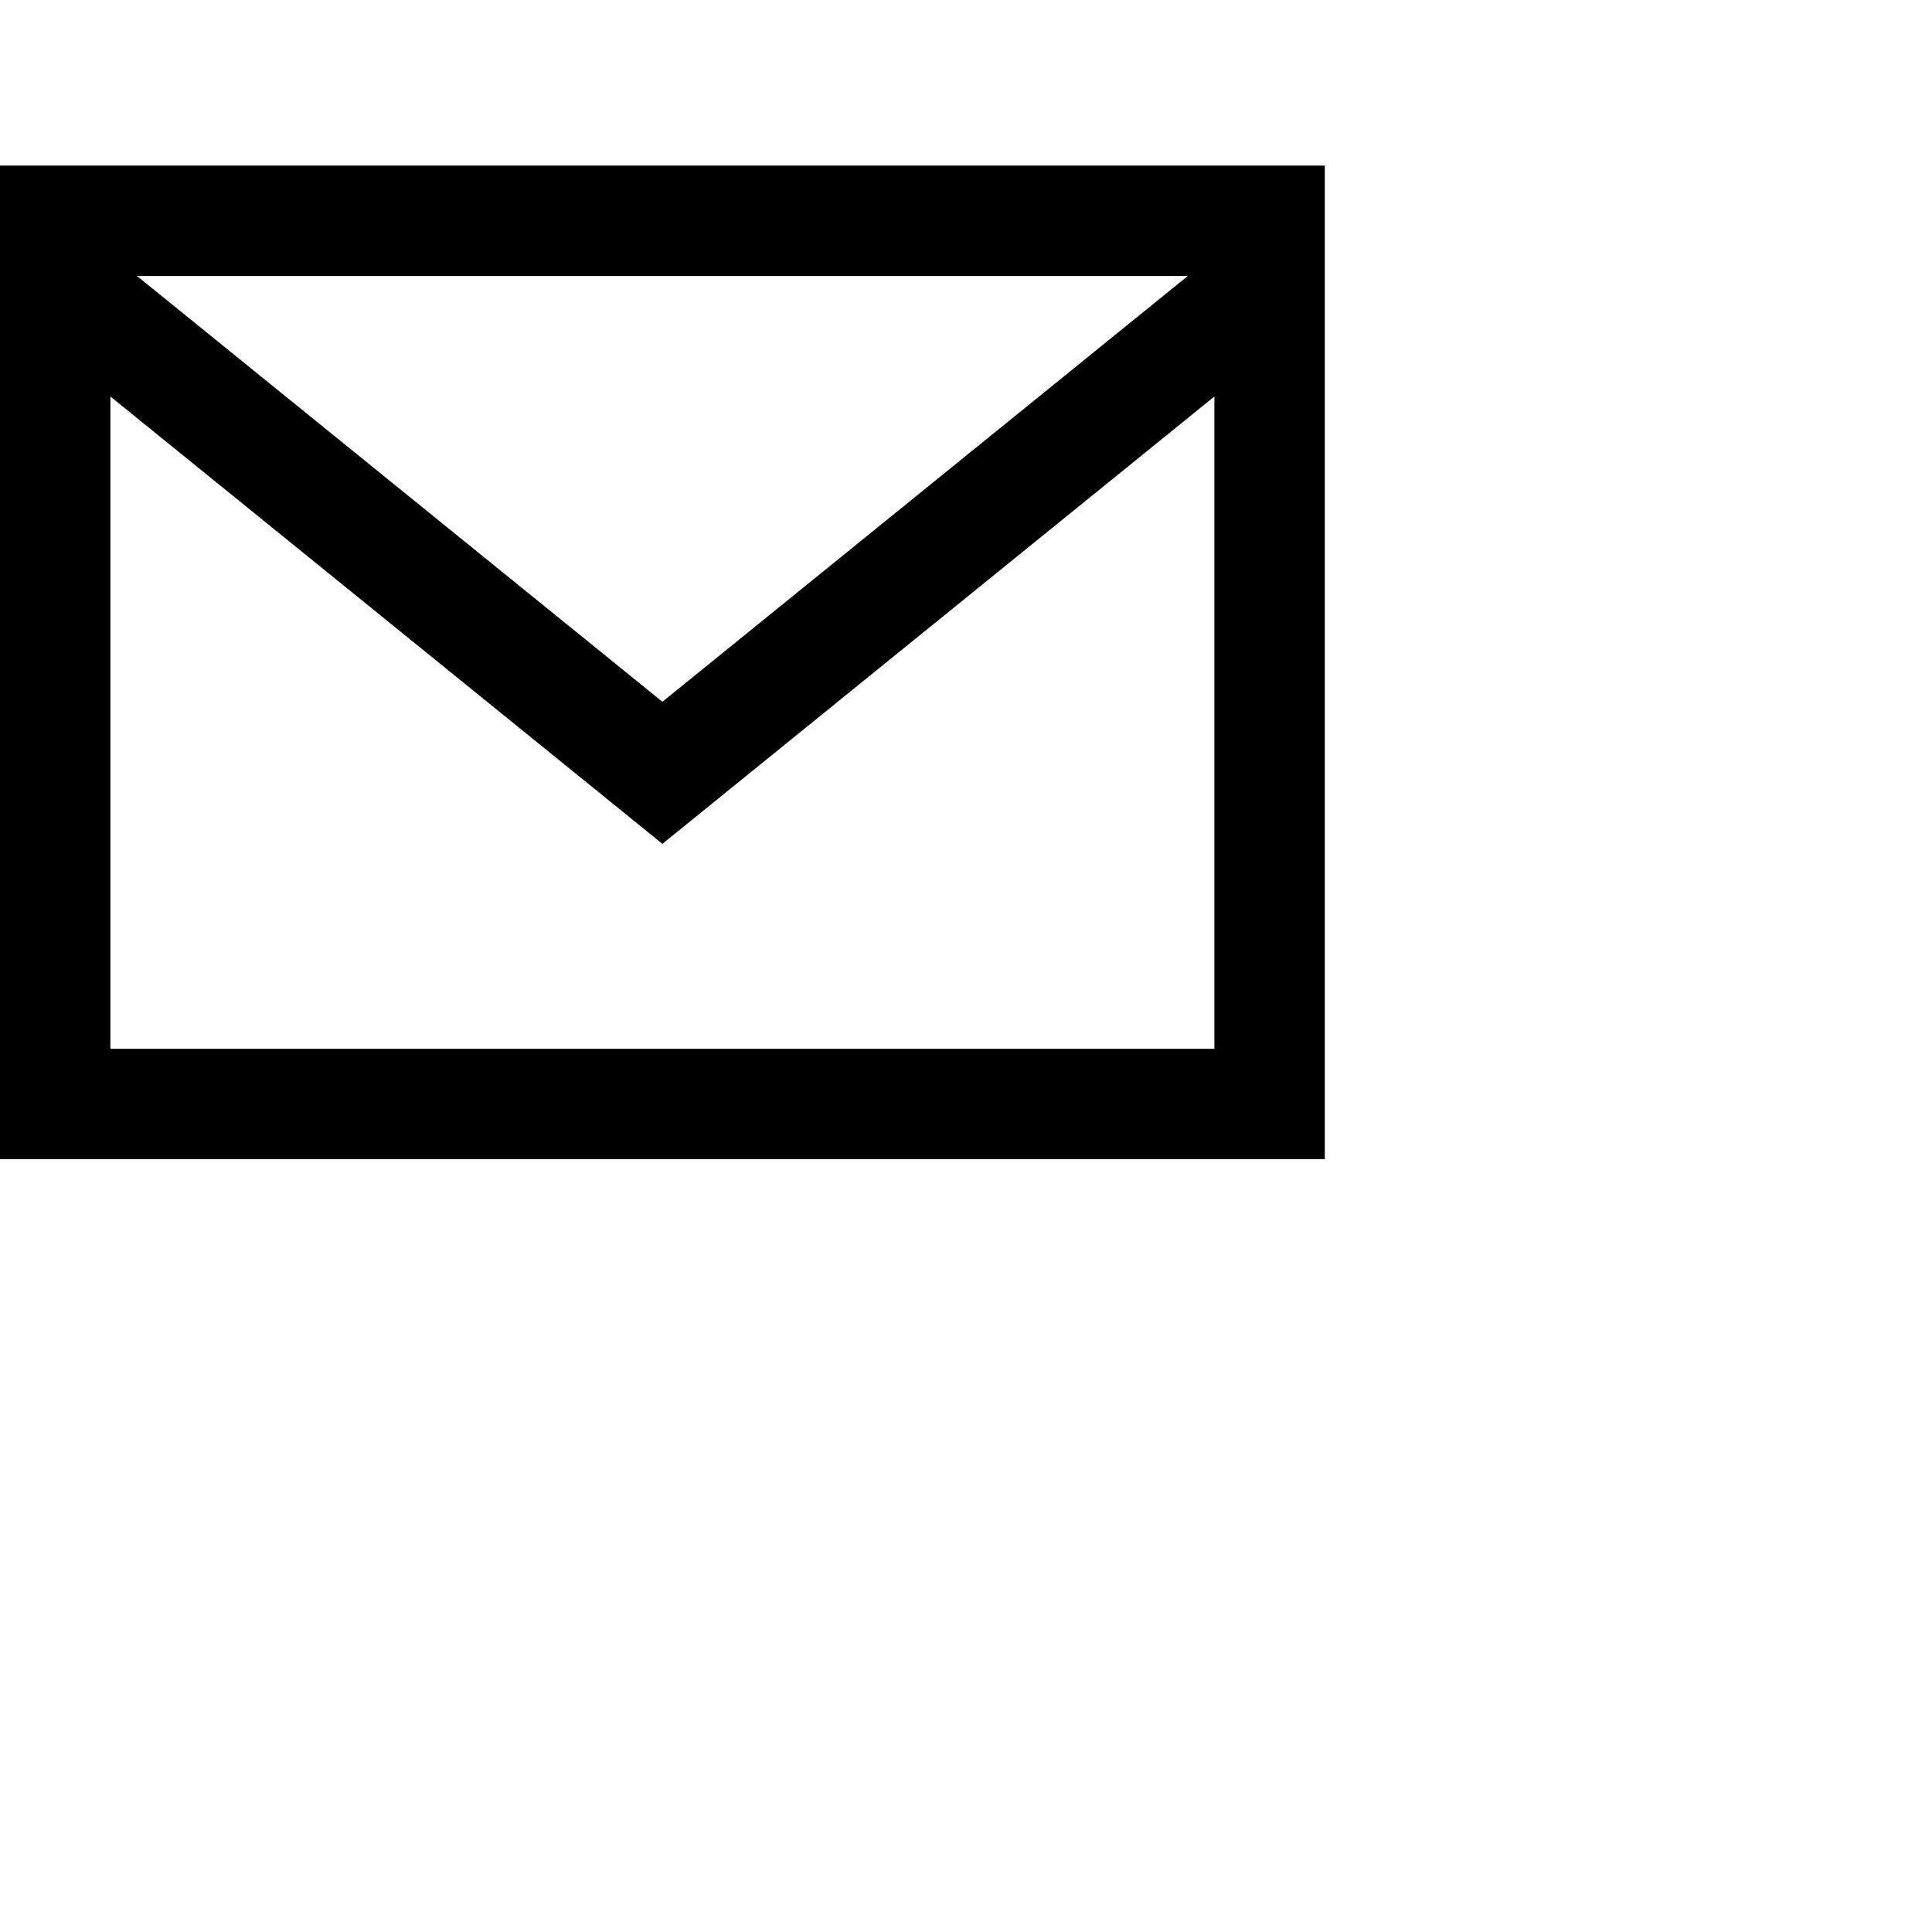 <svg xmlns="http://www.w3.org/2000/svg" width="50" height="50" viewBox="0 0 35 35"><path d="M0 3v18h24v-18h-24zm21.518 2l-9.518 7.713-9.518-7.713h19.036zm-19.518 14v-11.817l10 8.104 10-8.104v11.817h-20z"/></svg>